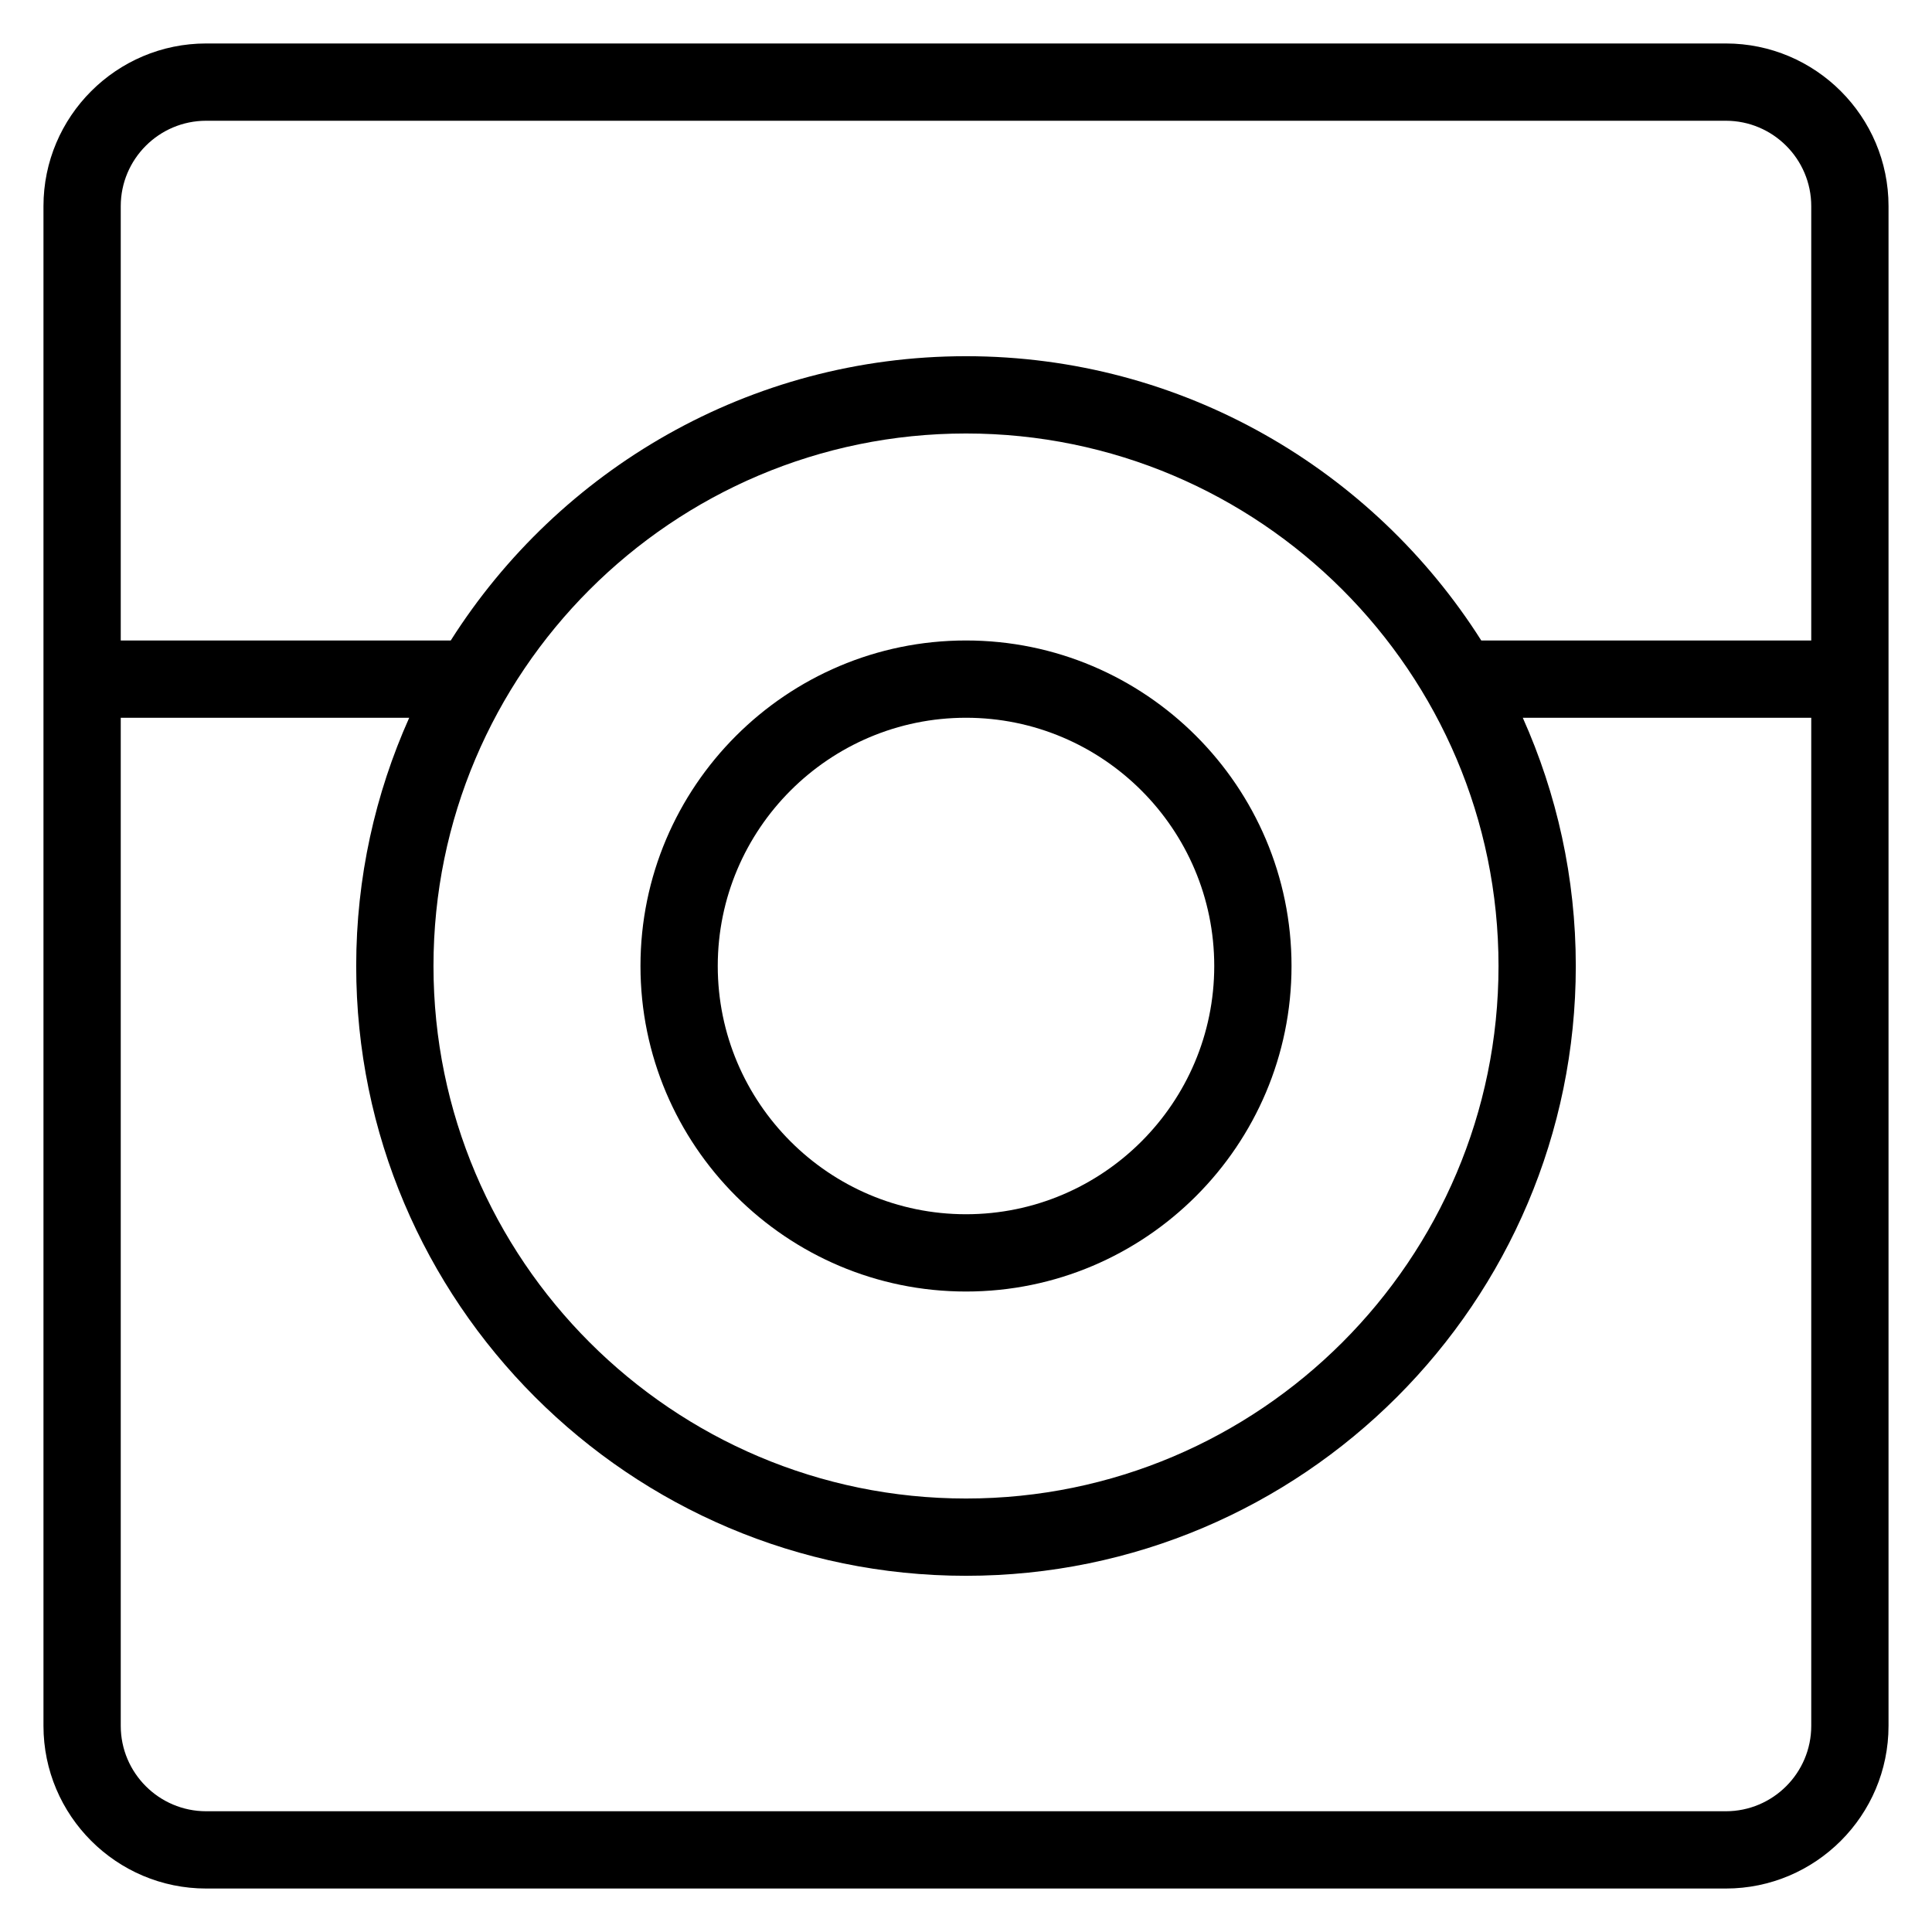 <svg height='100px' width='100px'  fill="#000000" xmlns="http://www.w3.org/2000/svg" xmlns:xlink="http://www.w3.org/1999/xlink" version="1.1" x="0px" y="0px" viewBox="0 0 100 100" enable-background="new 0 0 100 100" xml:space="preserve"><path d="M89.329,2.25H10.671c-4.643,0-8.421,3.778-8.421,8.421v78.658c0,4.644,3.778,8.421,8.421,8.421h78.658  c4.644,0,8.421-3.777,8.421-8.421V10.671C97.75,6.028,93.973,2.25,89.329,2.25z M10.671,6.25h78.658  c2.438,0,4.421,1.983,4.421,4.421v22.48H76.67C71.069,24.317,61.212,18.437,50,18.437s-21.07,5.881-26.67,14.715H6.25v-22.48  C6.25,8.233,8.233,6.25,10.671,6.25z M50,22.437c15.198,0,27.563,12.365,27.563,27.563c0,15.198-12.365,27.563-27.563,27.563  c-15.199,0-27.563-12.365-27.563-27.563C22.437,34.801,34.801,22.437,50,22.437z M89.329,93.75H10.671  c-2.438,0-4.421-1.983-4.421-4.421V37.151h14.931c-1.758,3.928-2.744,8.274-2.744,12.849c0,17.404,14.159,31.563,31.563,31.563  S81.563,67.404,81.563,50c0-4.575-0.986-8.921-2.744-12.849H93.75v52.178C93.75,91.767,91.767,93.75,89.329,93.75z"></path><path d="M50,66.849c9.29,0,16.849-7.559,16.849-16.849c0-9.291-7.559-16.849-16.849-16.849c-9.291,0-16.849,7.558-16.849,16.849  C33.151,59.29,40.709,66.849,50,66.849z M50,37.151c7.085,0,12.849,5.764,12.849,12.849S57.085,62.849,50,62.849  S37.151,57.085,37.151,50S42.915,37.151,50,37.151z"></path></svg>
